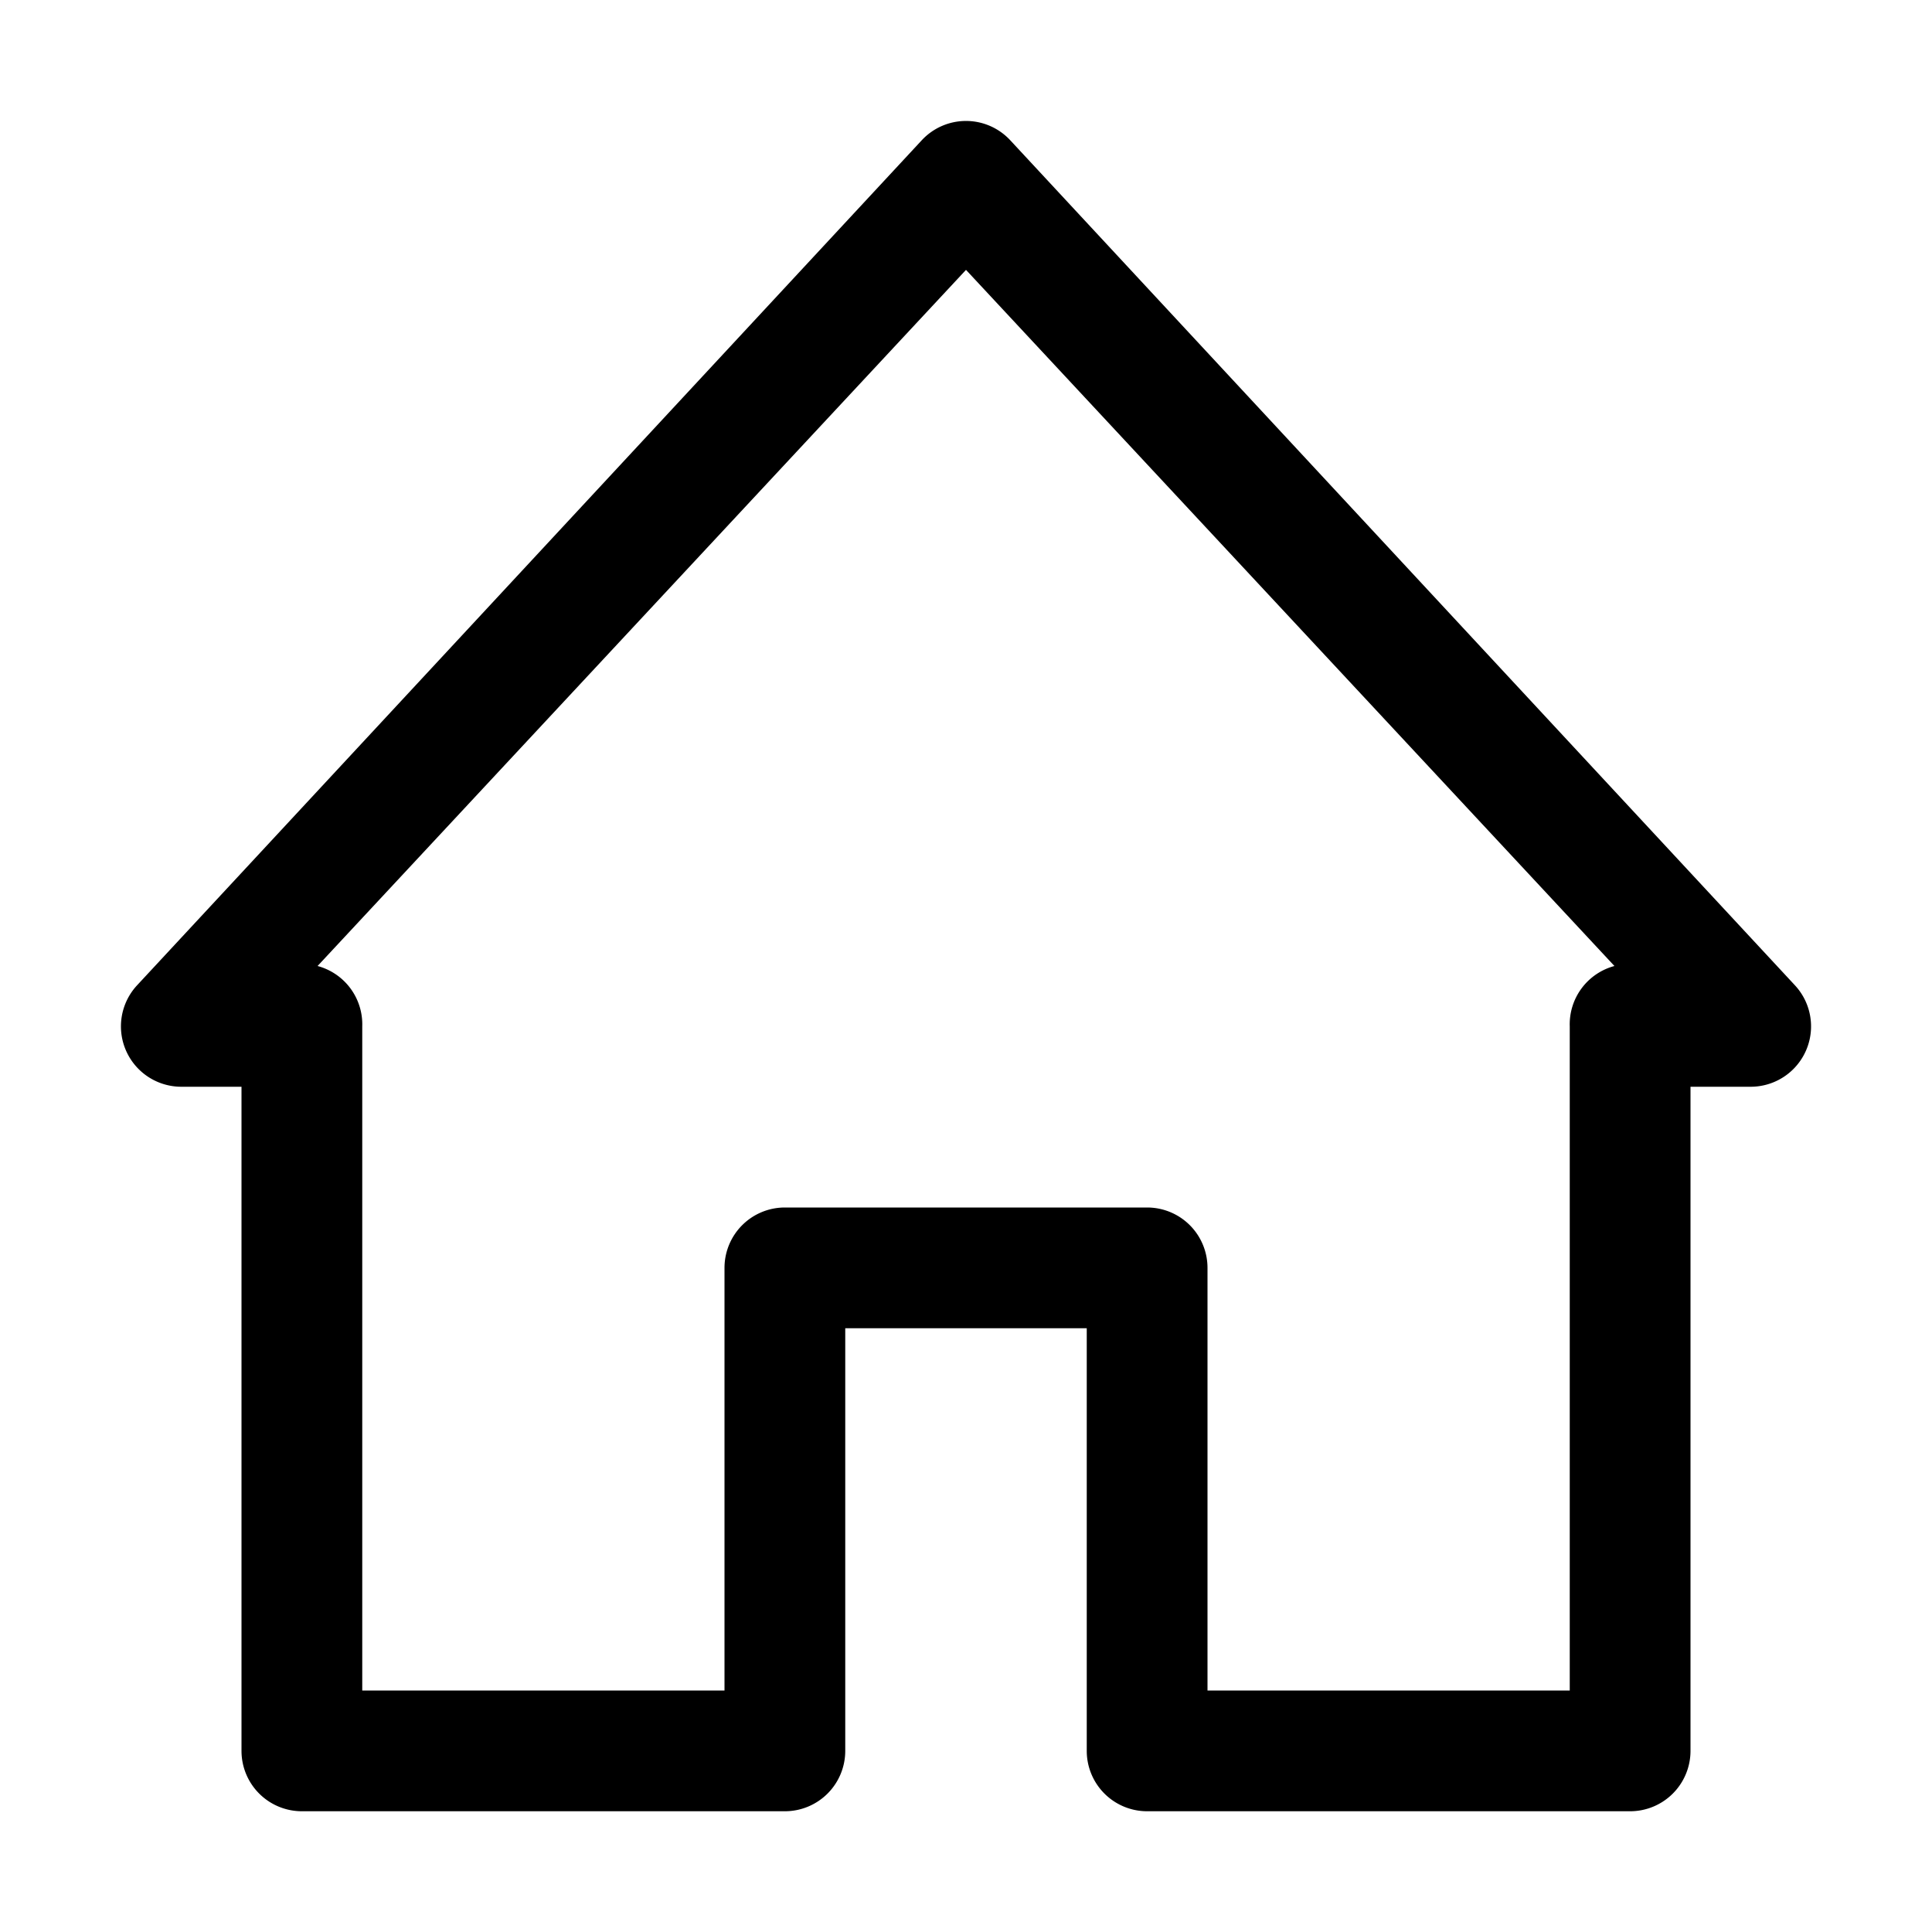 <?xml version="1.0" ?><svg viewBox="0 0 32 32" xmlns="http://www.w3.org/2000/svg"><title/><g id="Icons"><path d="M27,30H19a1,1,0,0,1-1-1V22H14v7a1,1,0,0,1-1,1H5a1,1,0,0,1-1-1V18H3a1,1,0,0,1-.73-1.68l13-14a1,1,0,0,1,1.46,0l13,14A1,1,0,0,1,29,18H28V29A1,1,0,0,1,27,30Zm-7-2h6V17a1,1,0,0,1,.74-1L16,4.47,5.26,16A1,1,0,0,1,6,17V28h6V21a1,1,0,0,1,1-1h6a1,1,0,0,1,1,1Z"/></g></svg>